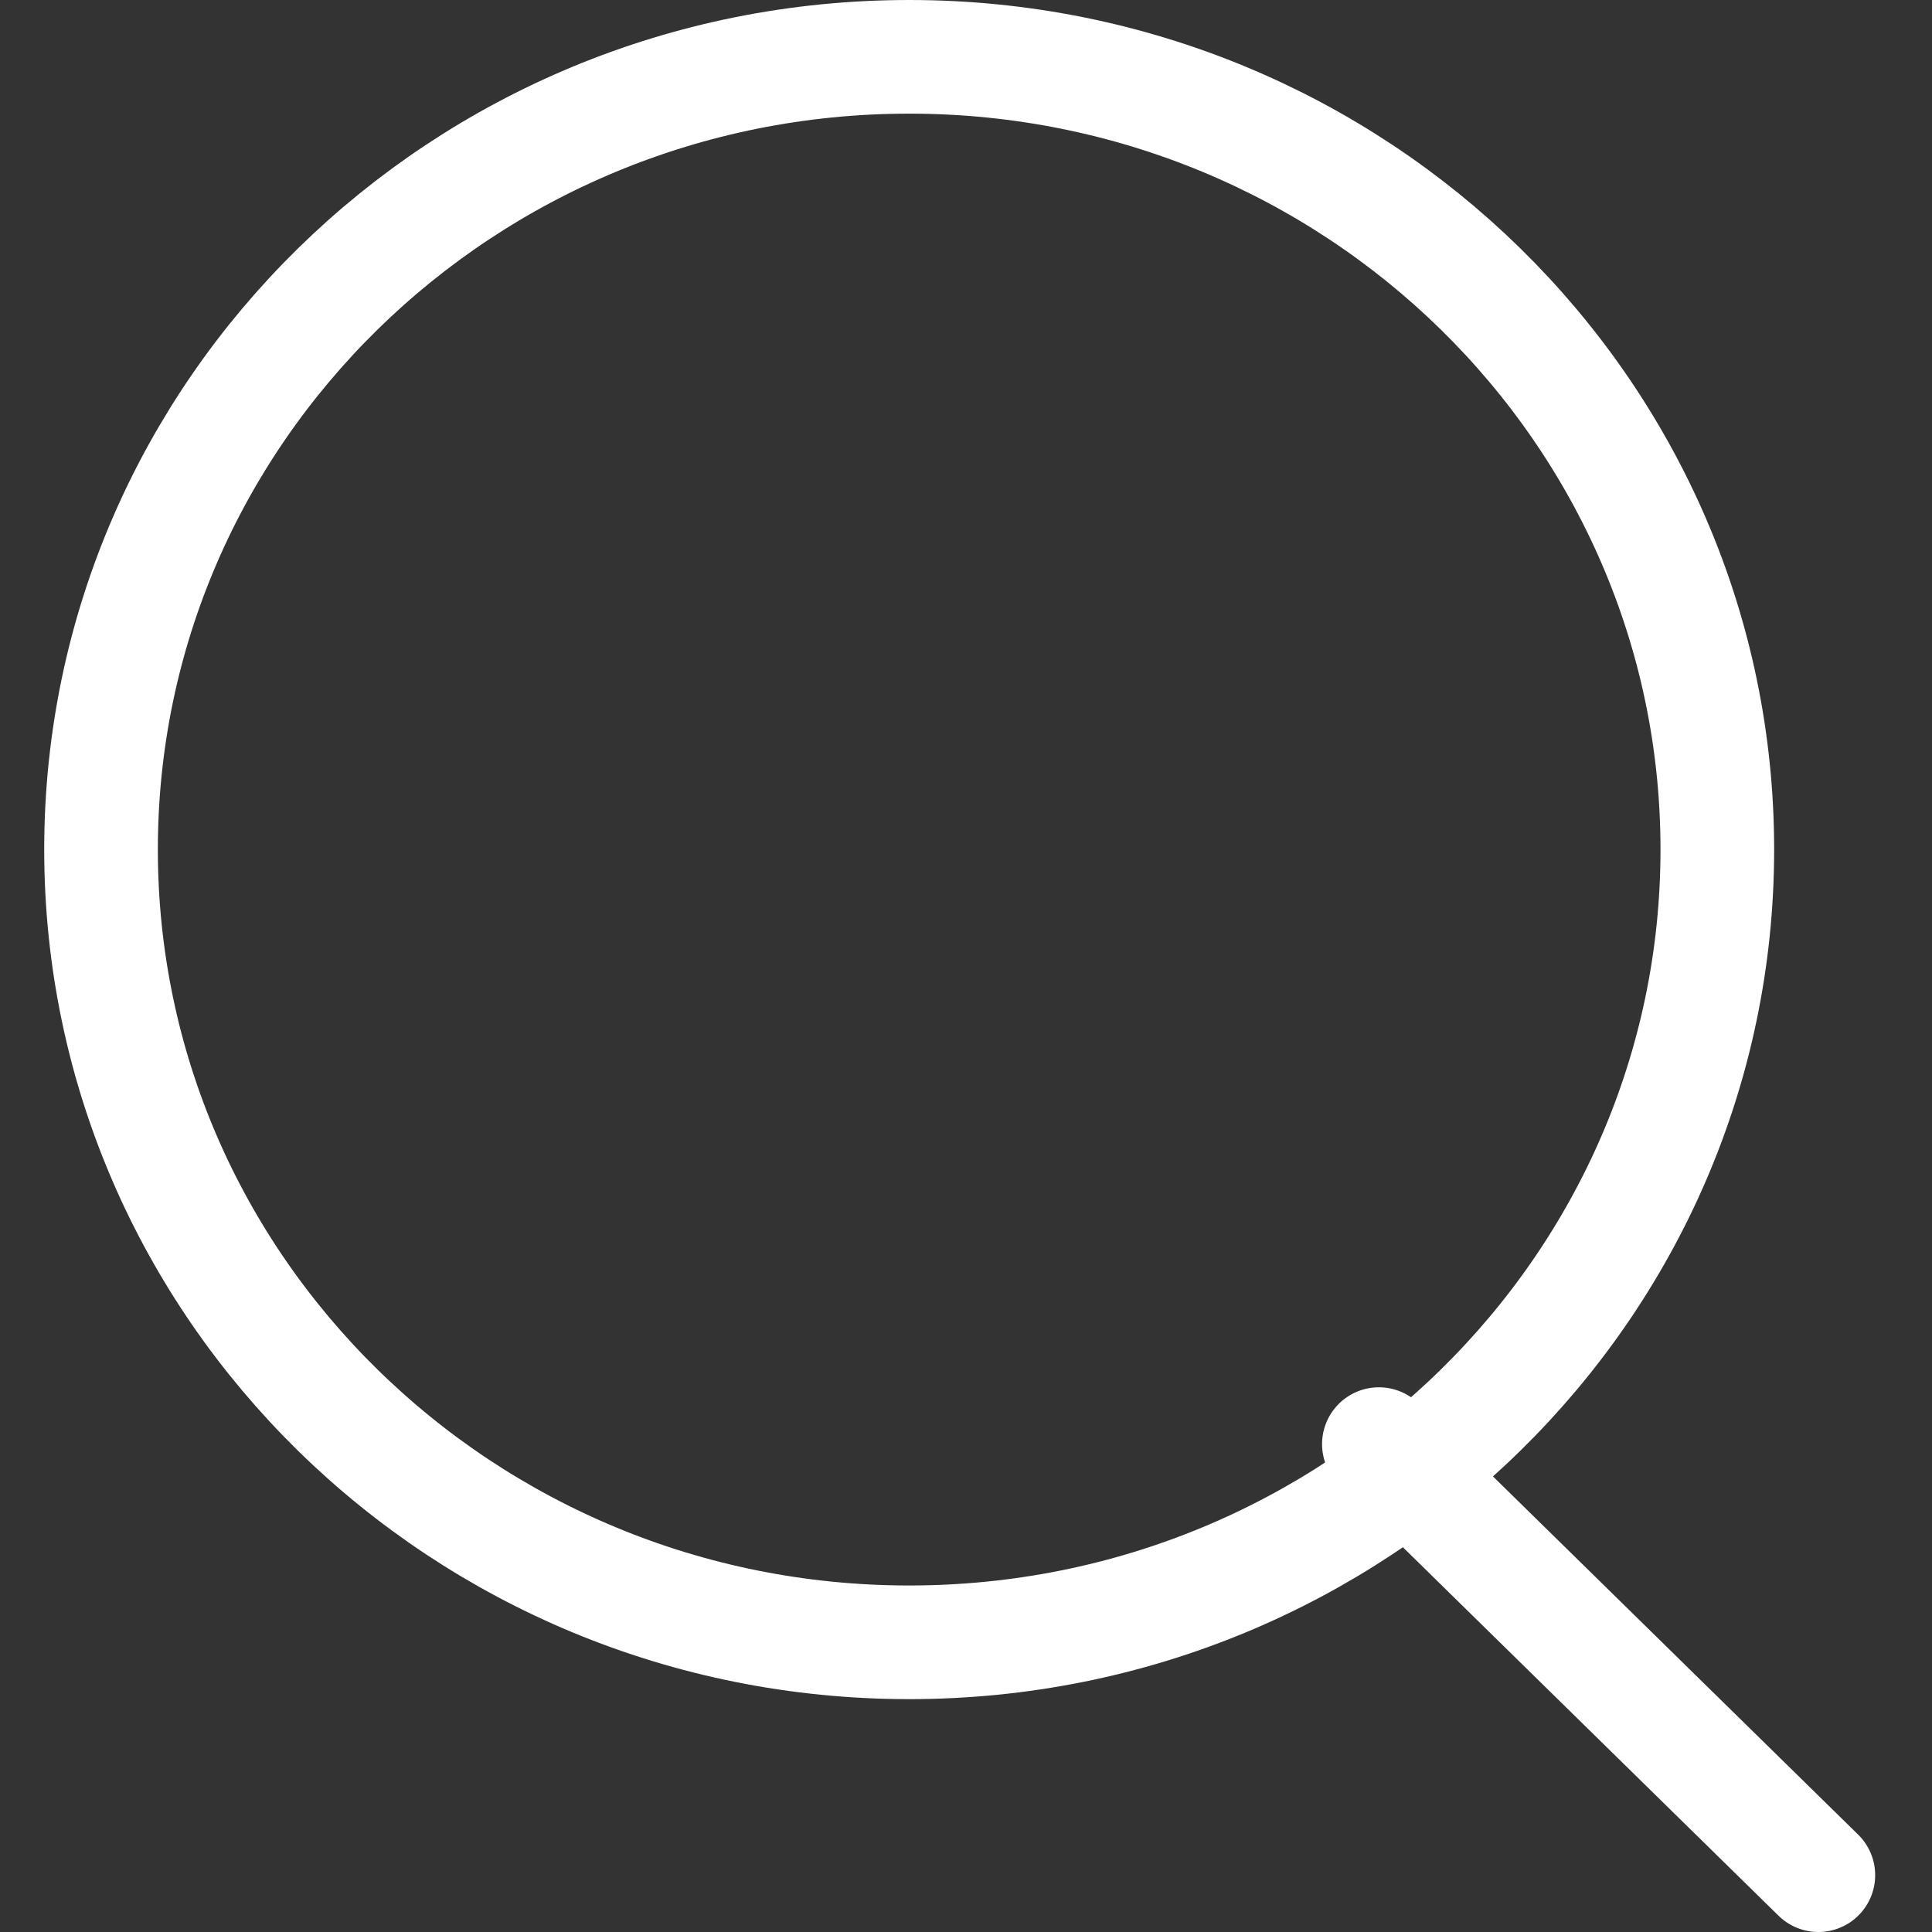 <svg width="17" height="17" viewBox="0 0 17 17" fill="none" xmlns="http://www.w3.org/2000/svg">
<rect x="0" y="0" width="17" height="17" fill="#333333" stroke="none"/>
<path d="M16 16.5L12.133 12.707" stroke="white" stroke-linecap="round" stroke-linejoin="round"/>
<path d="M8 14.451C11.927 14.451 15.111 11.328 15.111 7.475C15.111 3.623 11.927 0.5 8 0.5C4.073 0.5 0.889 3.623 0.889 7.475C0.889 11.328 4.073 14.451 8 14.451Z" stroke="white" stroke-linecap="round" stroke-linejoin="round"/>
</svg>
